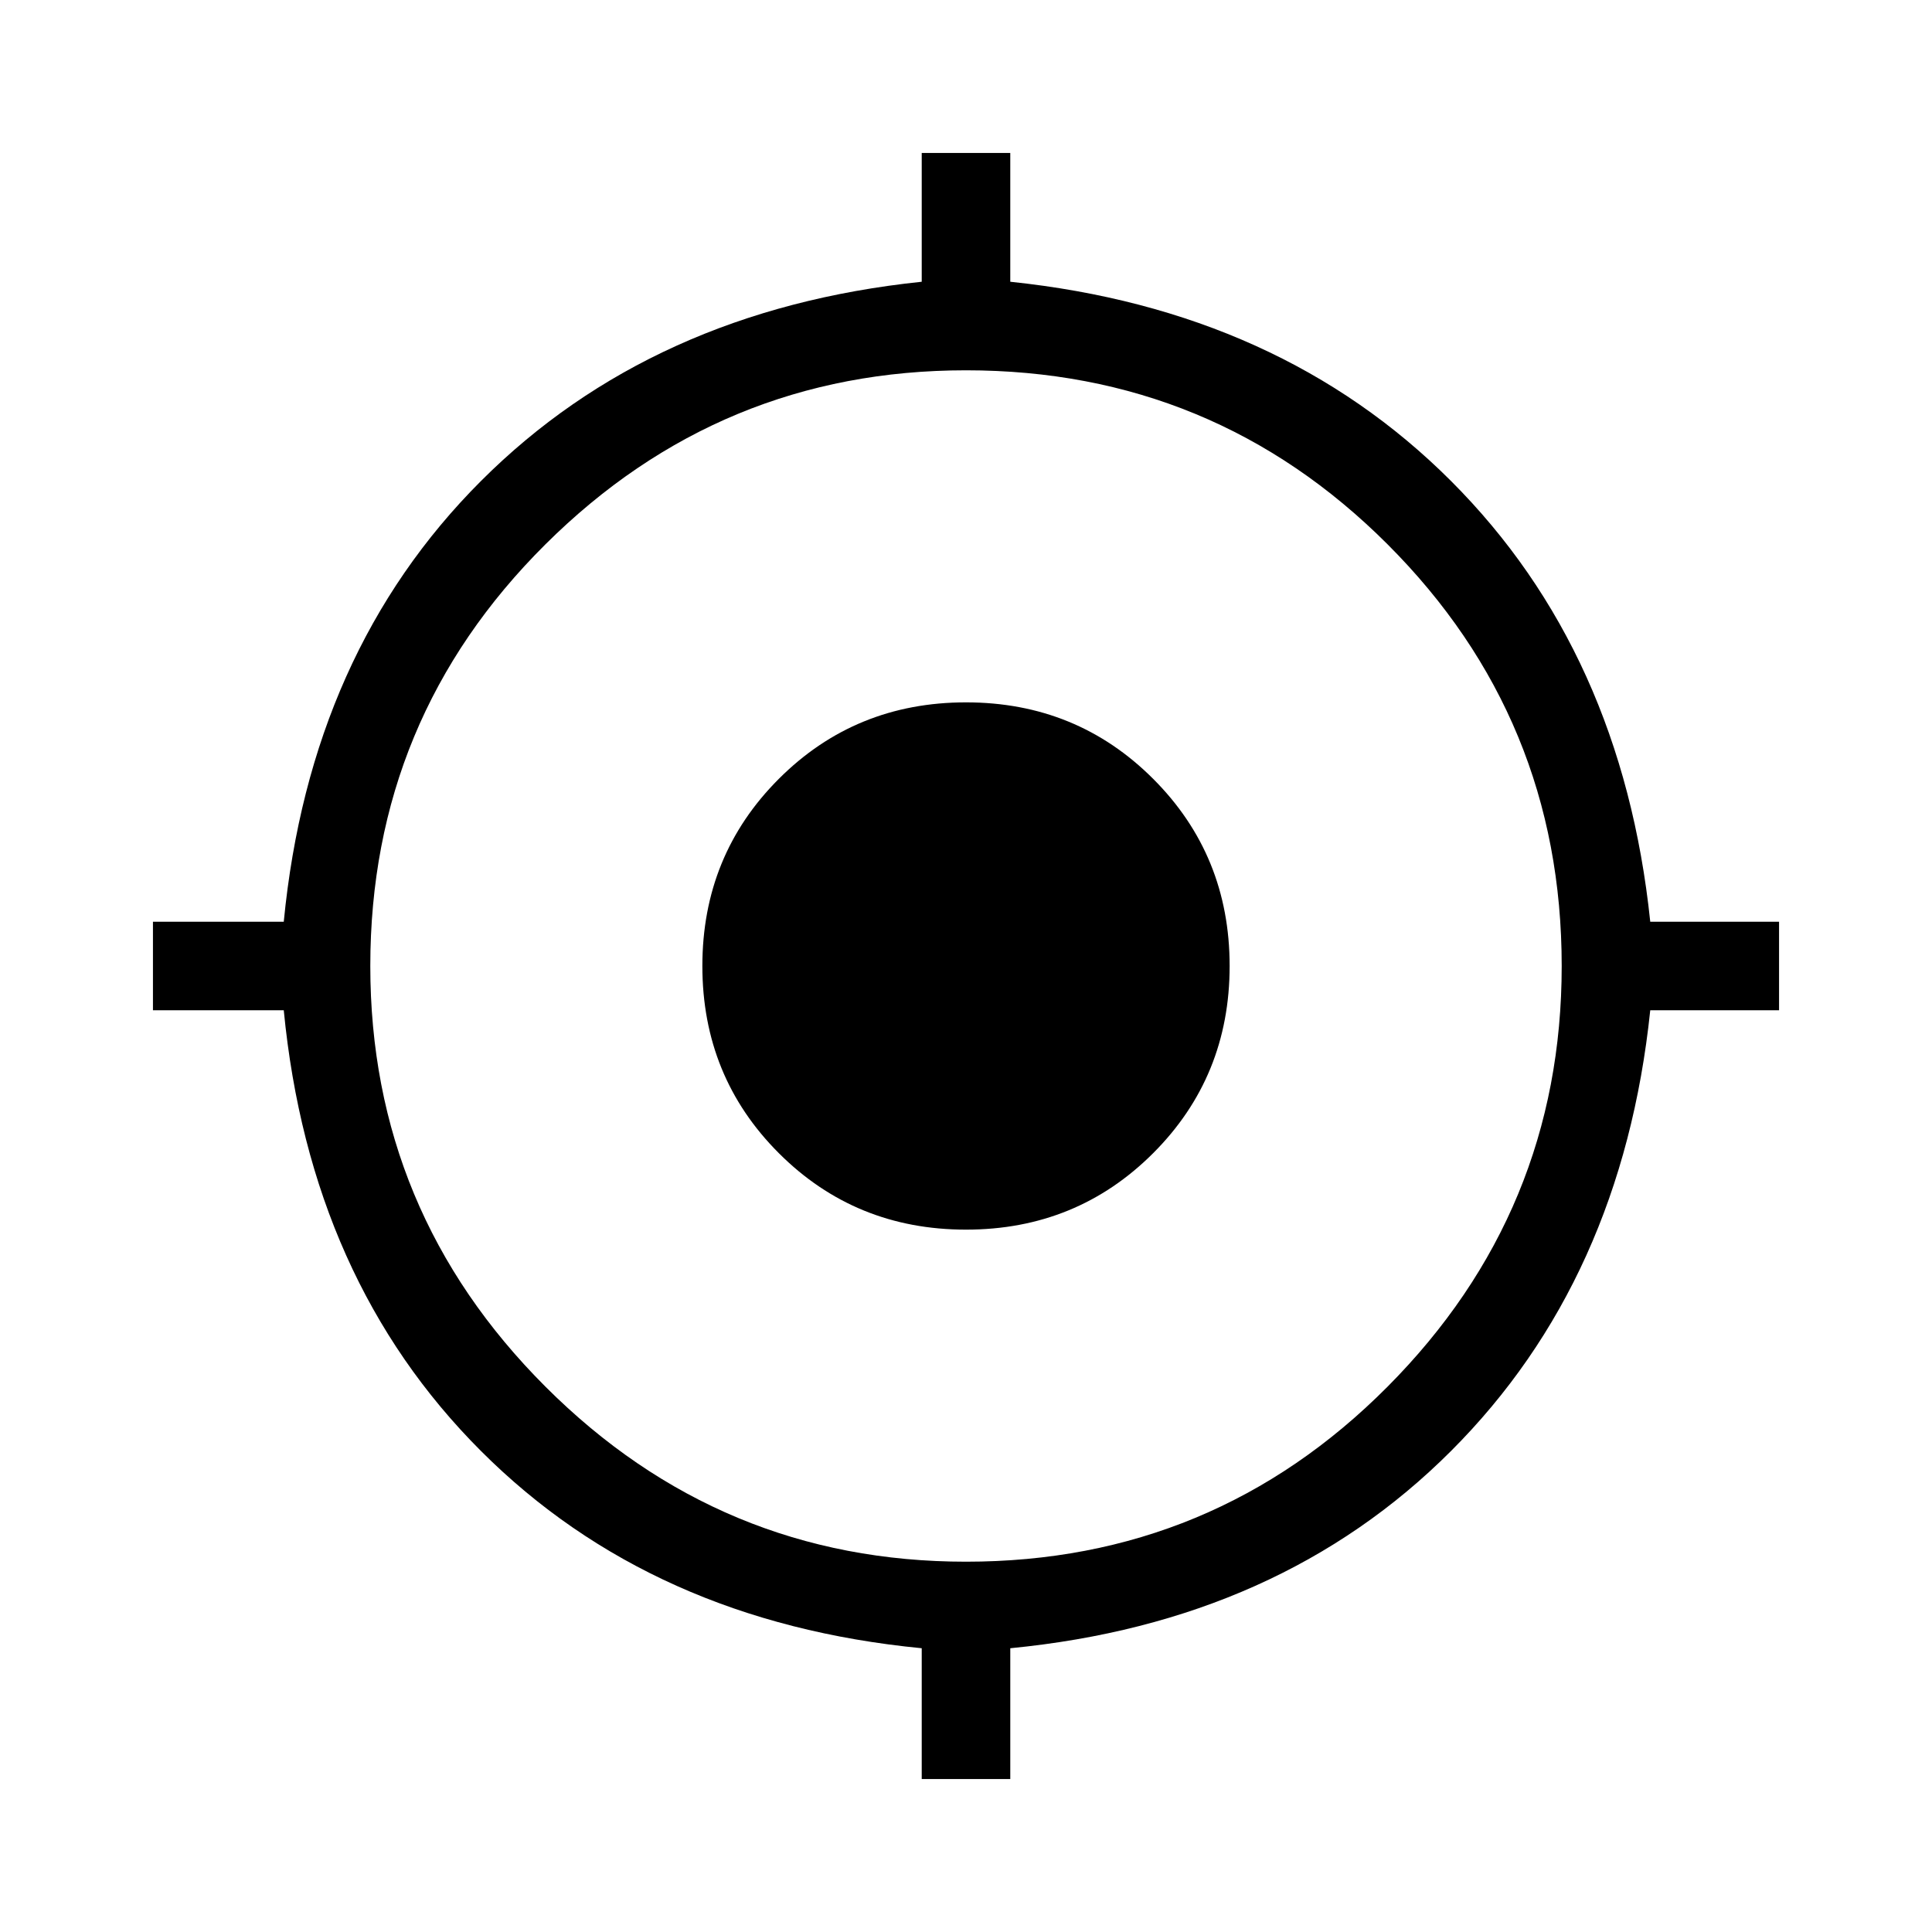 <svg xmlns="http://www.w3.org/2000/svg" height="48" width="48"><path d="M22.9 44.2v-3.25q-6.7-.65-10.95-4.9Q7.7 31.8 7.05 25.1H3.8v-2.2h3.25q.65-6.7 4.9-10.95Q16.2 7.7 22.9 7V3.8h2.2V7q6.7.7 10.95 4.95Q40.3 16.2 41 22.9h3.2v2.2H41q-.7 6.7-4.95 10.95-4.25 4.25-10.95 4.9v3.25Zm1.1-5.4q6.15 0 10.475-4.35Q38.8 30.1 38.8 24q0-6.15-4.325-10.475Q30.15 9.2 24 9.2q-6.1 0-10.45 4.325T9.2 24q0 6.1 4.35 10.45T24 38.8Zm0-8.25q-2.75 0-4.65-1.9-1.9-1.9-1.9-4.65 0-2.75 1.9-4.65 1.9-1.9 4.65-1.9 2.75 0 4.65 1.9 1.9 1.9 1.9 4.65 0 2.75-1.9 4.65-1.9 1.9-4.65 1.9Z"/></svg>